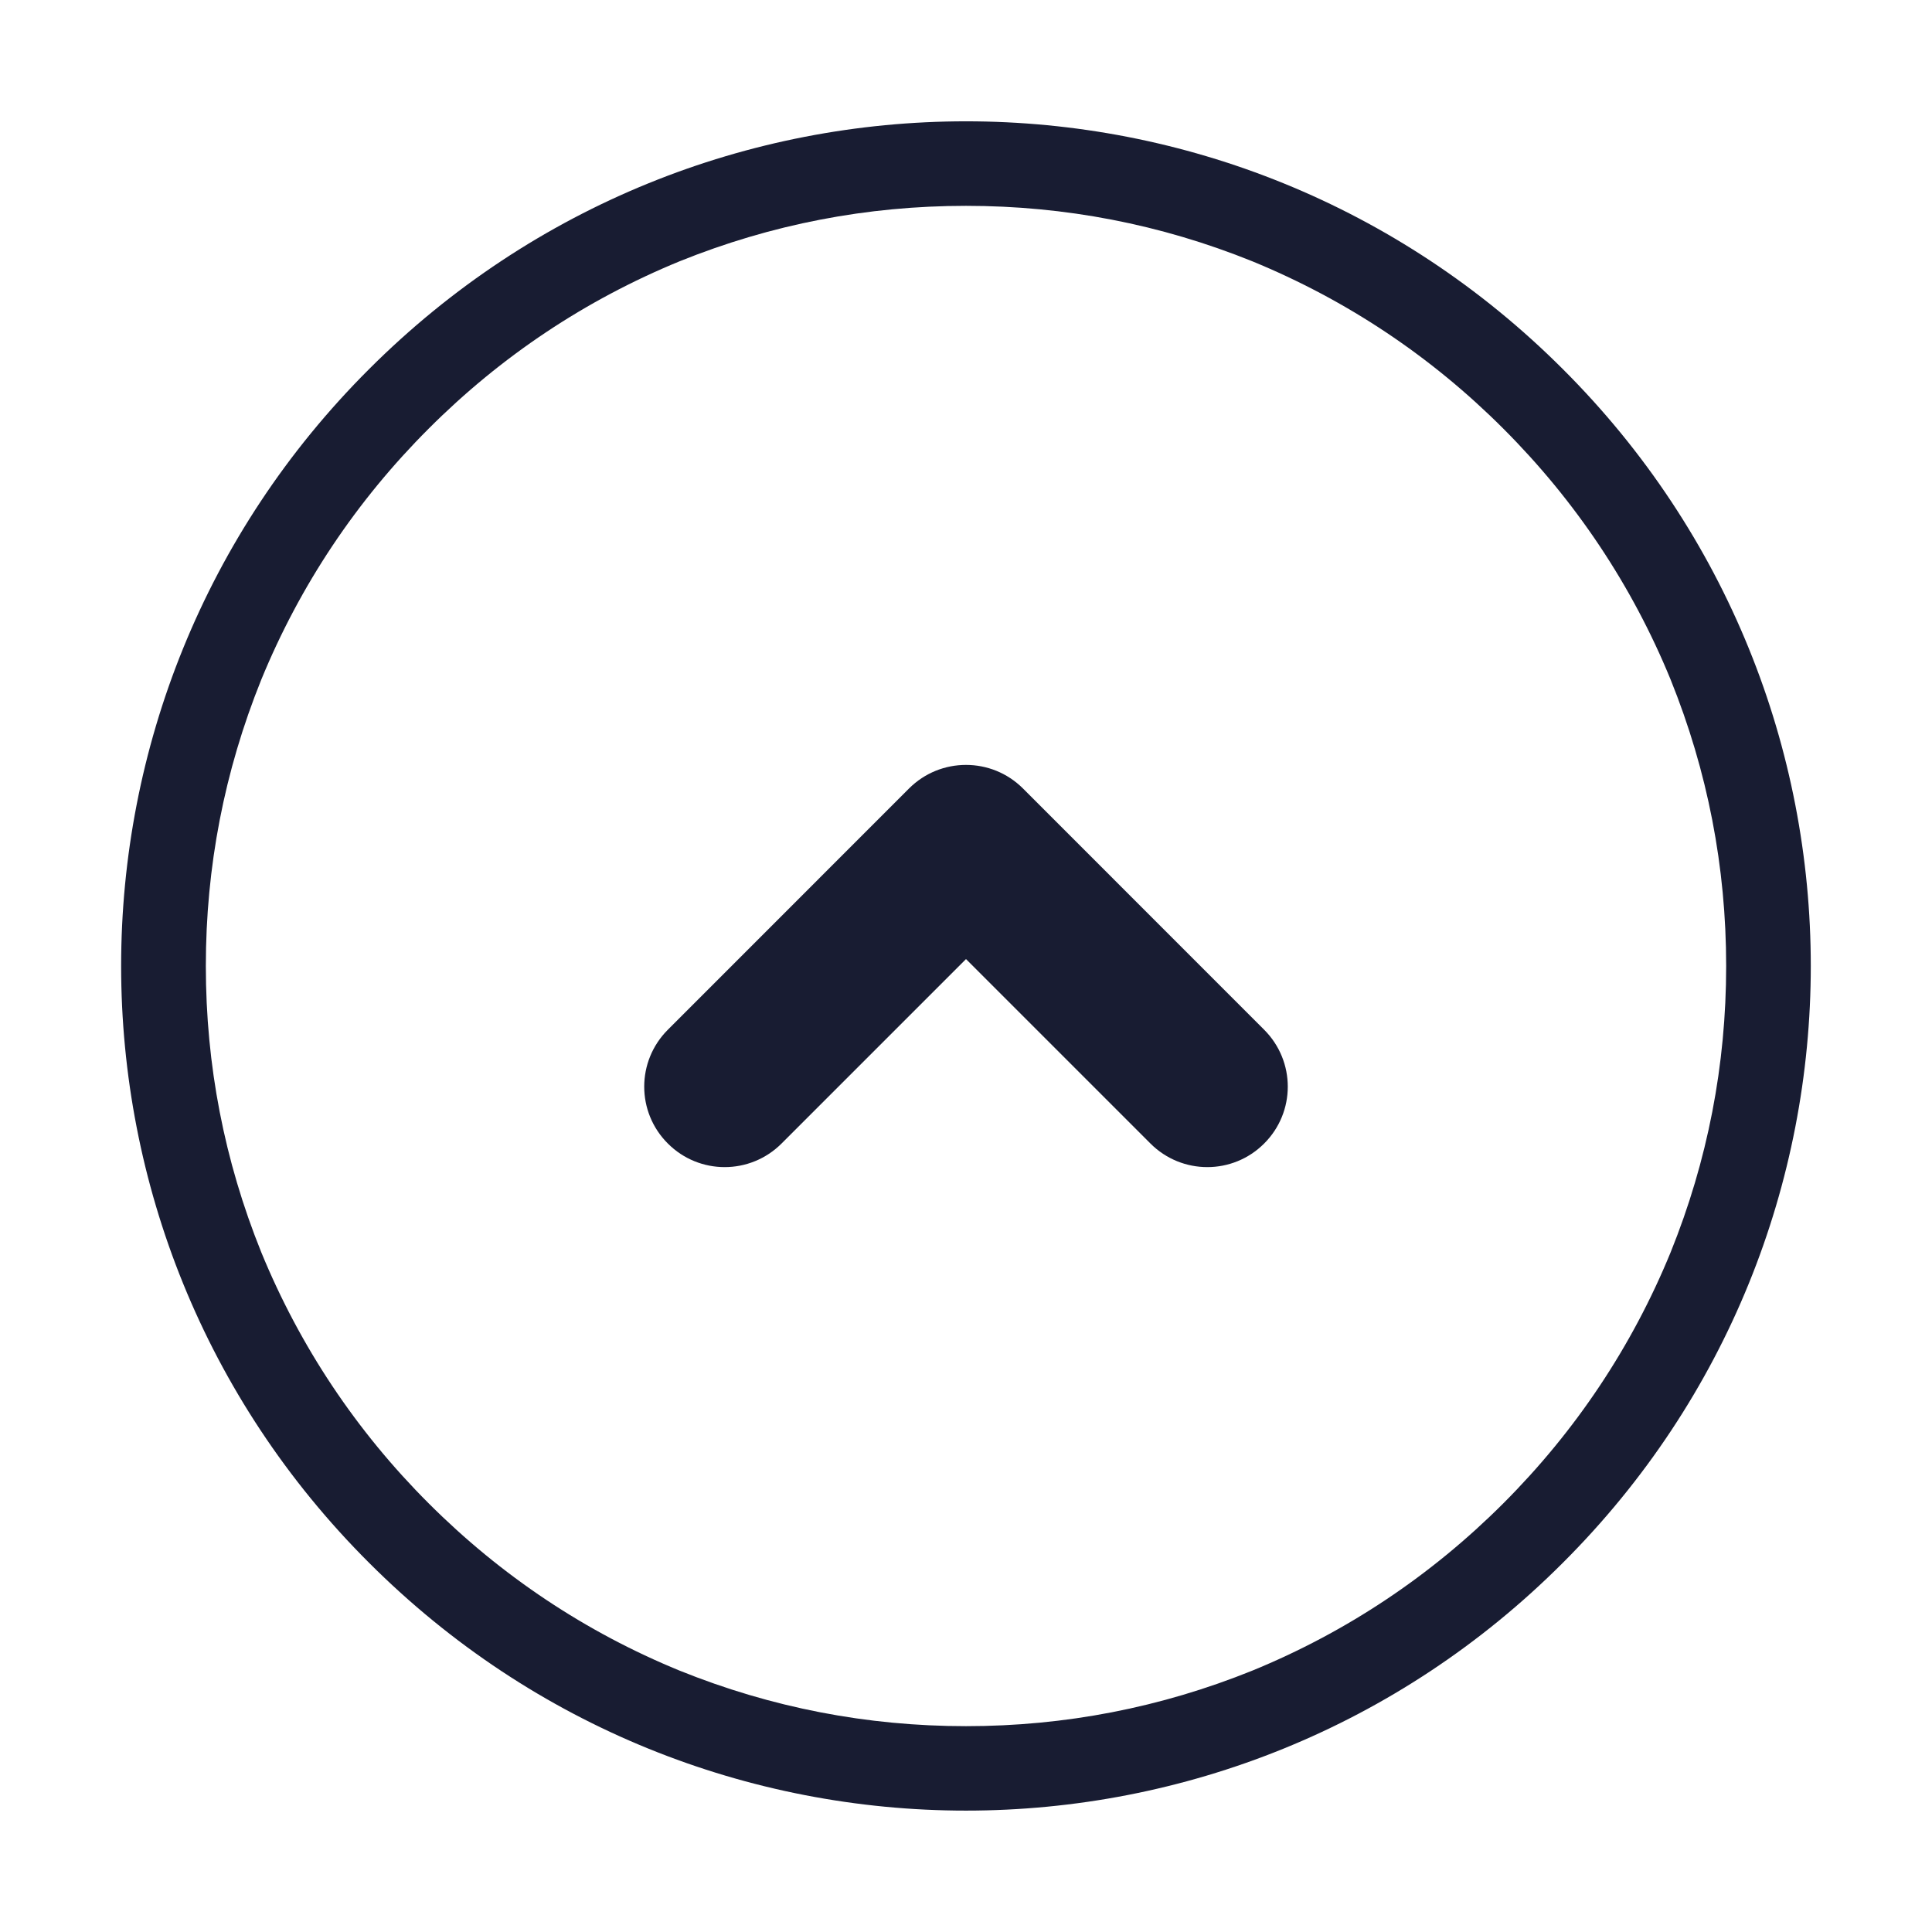 <svg width="24" height="24" viewBox="0 0 24 24" fill="none" xmlns="http://www.w3.org/2000/svg">
<path d="M12 22.492C9.312 22.492 6.634 21.463 4.585 19.414C0.478 15.317 0.478 8.682 4.585 4.585C6.634 2.537 9.312 1.507 12 1.507C14.688 1.507 17.366 2.537 19.414 4.585C23.521 8.682 23.521 15.317 19.414 19.414C17.366 21.463 14.688 22.492 12 22.492ZM12 21.443C13.229 21.443 14.418 21.213 15.557 20.753C16.726 20.274 17.776 19.574 18.675 18.675C19.574 17.776 20.274 16.726 20.753 15.557C21.213 14.418 21.443 13.229 21.443 12C21.443 10.771 21.213 9.582 20.753 8.442C20.274 7.273 19.574 6.224 18.675 5.325C17.776 4.425 16.726 3.726 15.557 3.246C14.418 2.786 13.229 2.557 12 2.557C10.771 2.557 9.582 2.786 8.442 3.246C7.273 3.726 6.224 4.425 5.325 5.325C4.425 6.224 3.726 7.273 3.246 8.442C2.786 9.582 2.557 10.771 2.557 12C2.557 13.229 2.786 14.418 3.246 15.557C3.726 16.726 4.425 17.776 5.325 18.675C6.224 19.574 7.273 20.274 8.442 20.753C9.582 21.213 10.771 21.443 12 21.443Z" fill="#181C32"/>
<path d="M12 9.502C11.744 9.502 11.489 9.599 11.293 9.794L8.296 12.792C7.905 13.183 7.905 13.815 8.296 14.205C8.686 14.596 9.318 14.596 9.709 14.205L12 11.914L14.291 14.205C14.682 14.596 15.314 14.596 15.704 14.205C16.095 13.815 16.095 13.183 15.704 12.792L12.707 9.794C12.511 9.599 12.256 9.502 12 9.502Z" fill="#181C32"/>
</svg>
